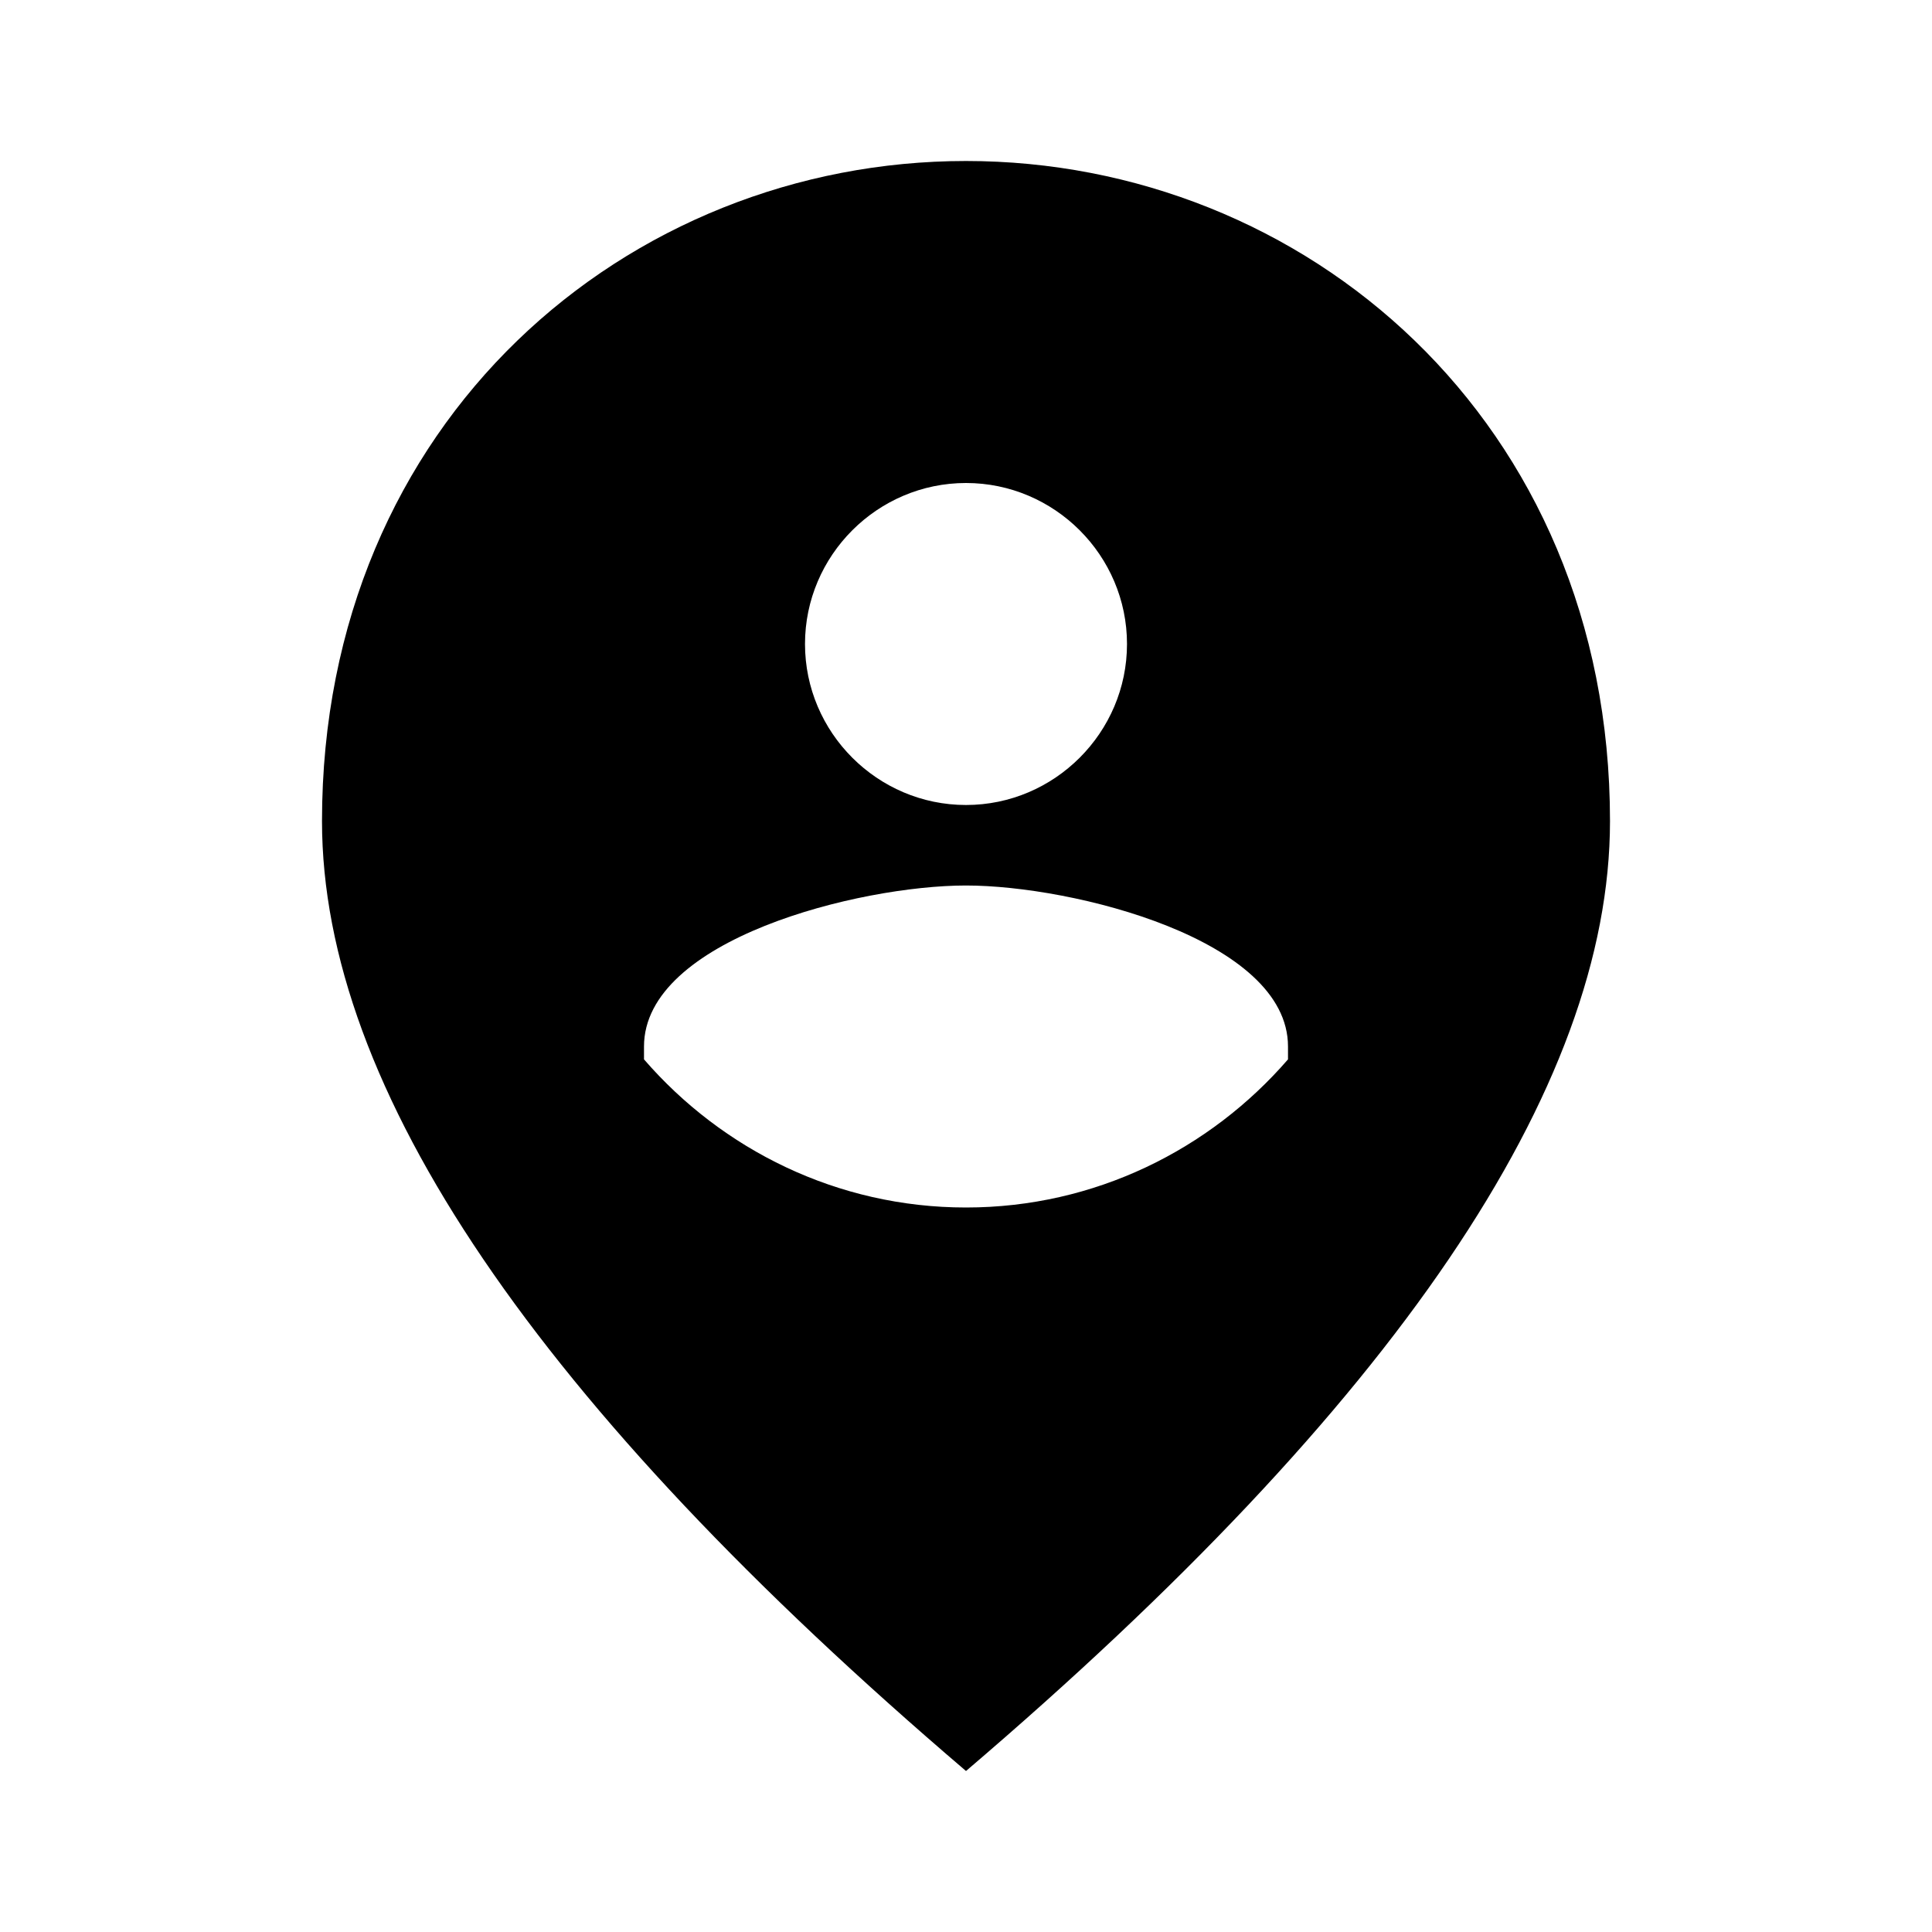 <svg xmlns="http://www.w3.org/2000/svg" width="24" height="24" viewBox="0 0 24 24">
    <path d="M12 11c-1.33 0-4 .67-4 2v.16c.97 1.12 2.4 1.84 4 1.84s3.03-.72 4-1.84V13c0-1.33-2.67-2-4-2zm0-1c1.1 0 2-.9 2-2s-.9-2-2-2-2 .9-2 2 .9 2 2 2zm0-8c4.2 0 8 3.22 8 8.2 0 3.32-2.67 7.25-8 11.8-5.33-4.55-8-8.48-8-11.8C4 5.22 7.8 2 12 2z"/>
</svg>